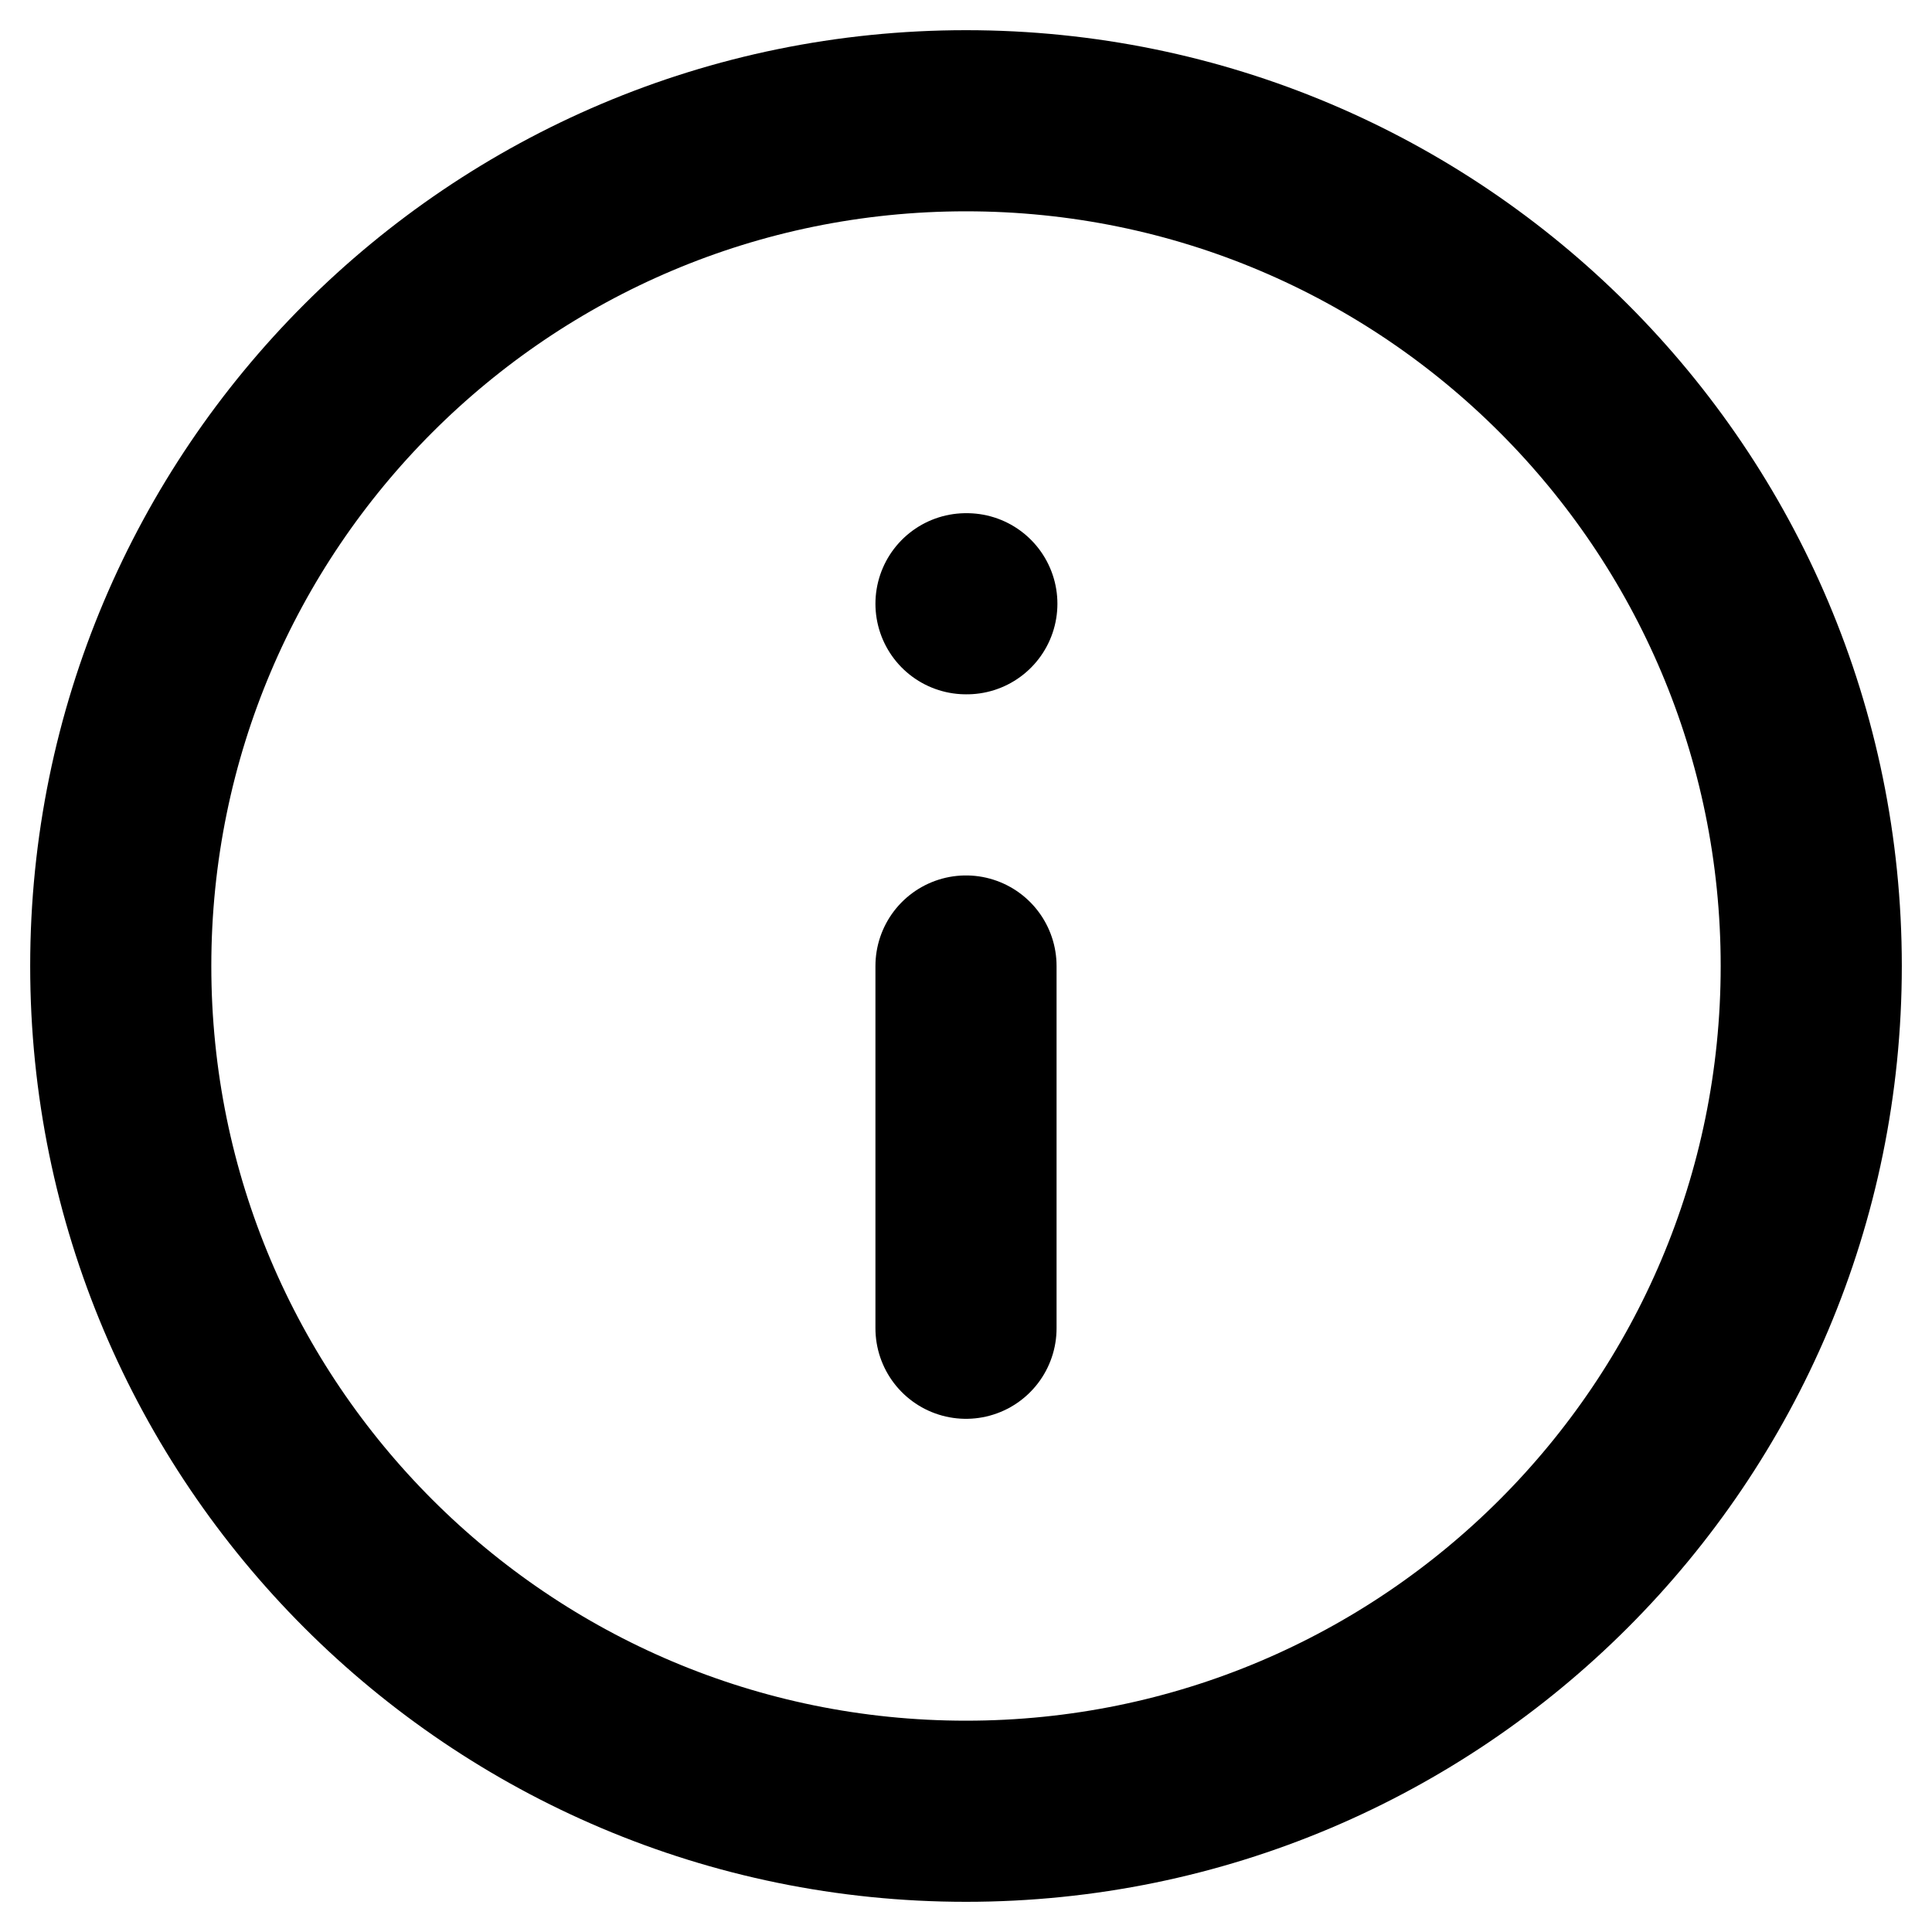 <svg width="16" height="16" viewBox="0 0 16 16" fill="none" xmlns="http://www.w3.org/2000/svg">
<path d="M8 15C11.866 15 15 11.866 15 8C15 4.134 11.866 1 8 1C4.134 1 1 4.134 1 8C1 11.866 4.134 15 8 15Z" stroke="currentColor" stroke-width="1.5" stroke-linecap="round" stroke-linejoin="round"/>
<path d="M8 11V8" stroke="currentColor" stroke-width="1.5" stroke-linecap="round" stroke-linejoin="round"/>
<path d="M8 5H8.007" stroke="currentColor" stroke-width="1.5" stroke-linecap="round" stroke-linejoin="round"/>
</svg>
